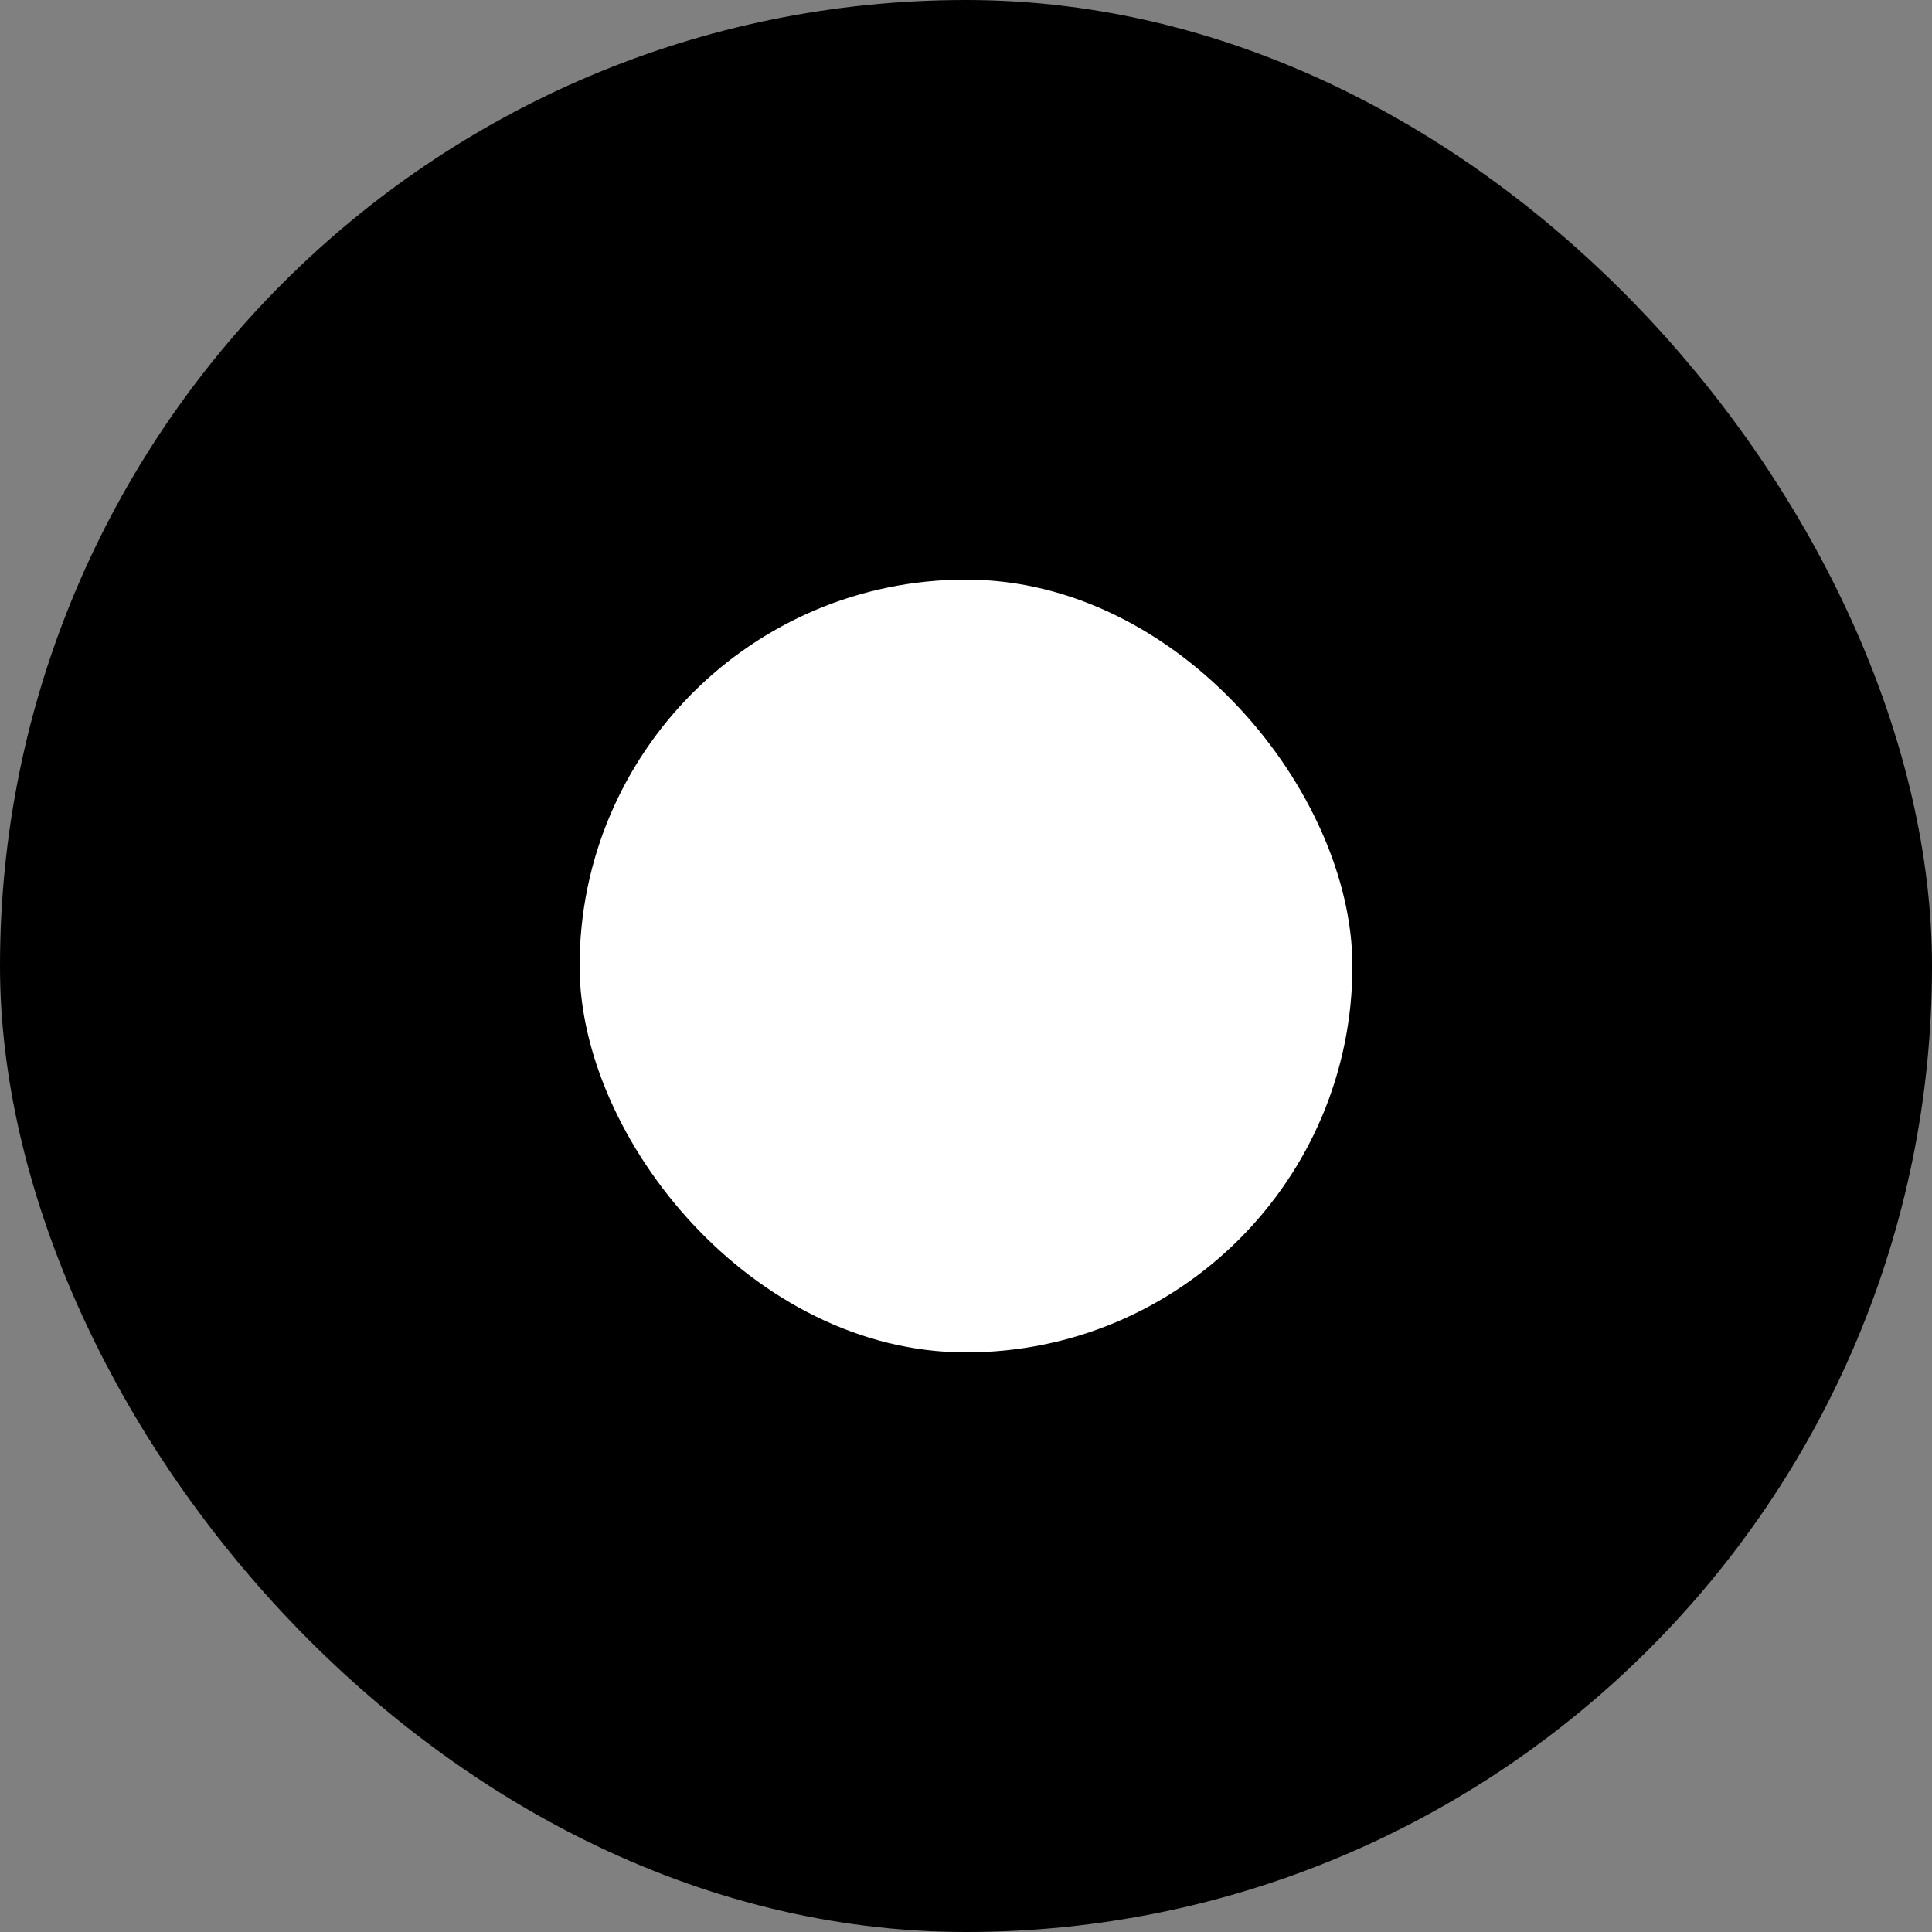 <svg width="20" height="20" viewBox="0 0 20 20" fill="none" xmlns="http://www.w3.org/2000/svg">
<rect x="0" y="0" width="20" height="20" fill="#808080" stroke="none"/>
<rect x="0.5" y="0.5" width="19" height="19" rx="9.5" fill="black"/>
<rect x="0.5" y="0.5" width="19" height="19" rx="9.5" stroke="black"/>
<rect x="6" y="6" width="8" height="8" rx="4" fill="white"/>
</svg>
